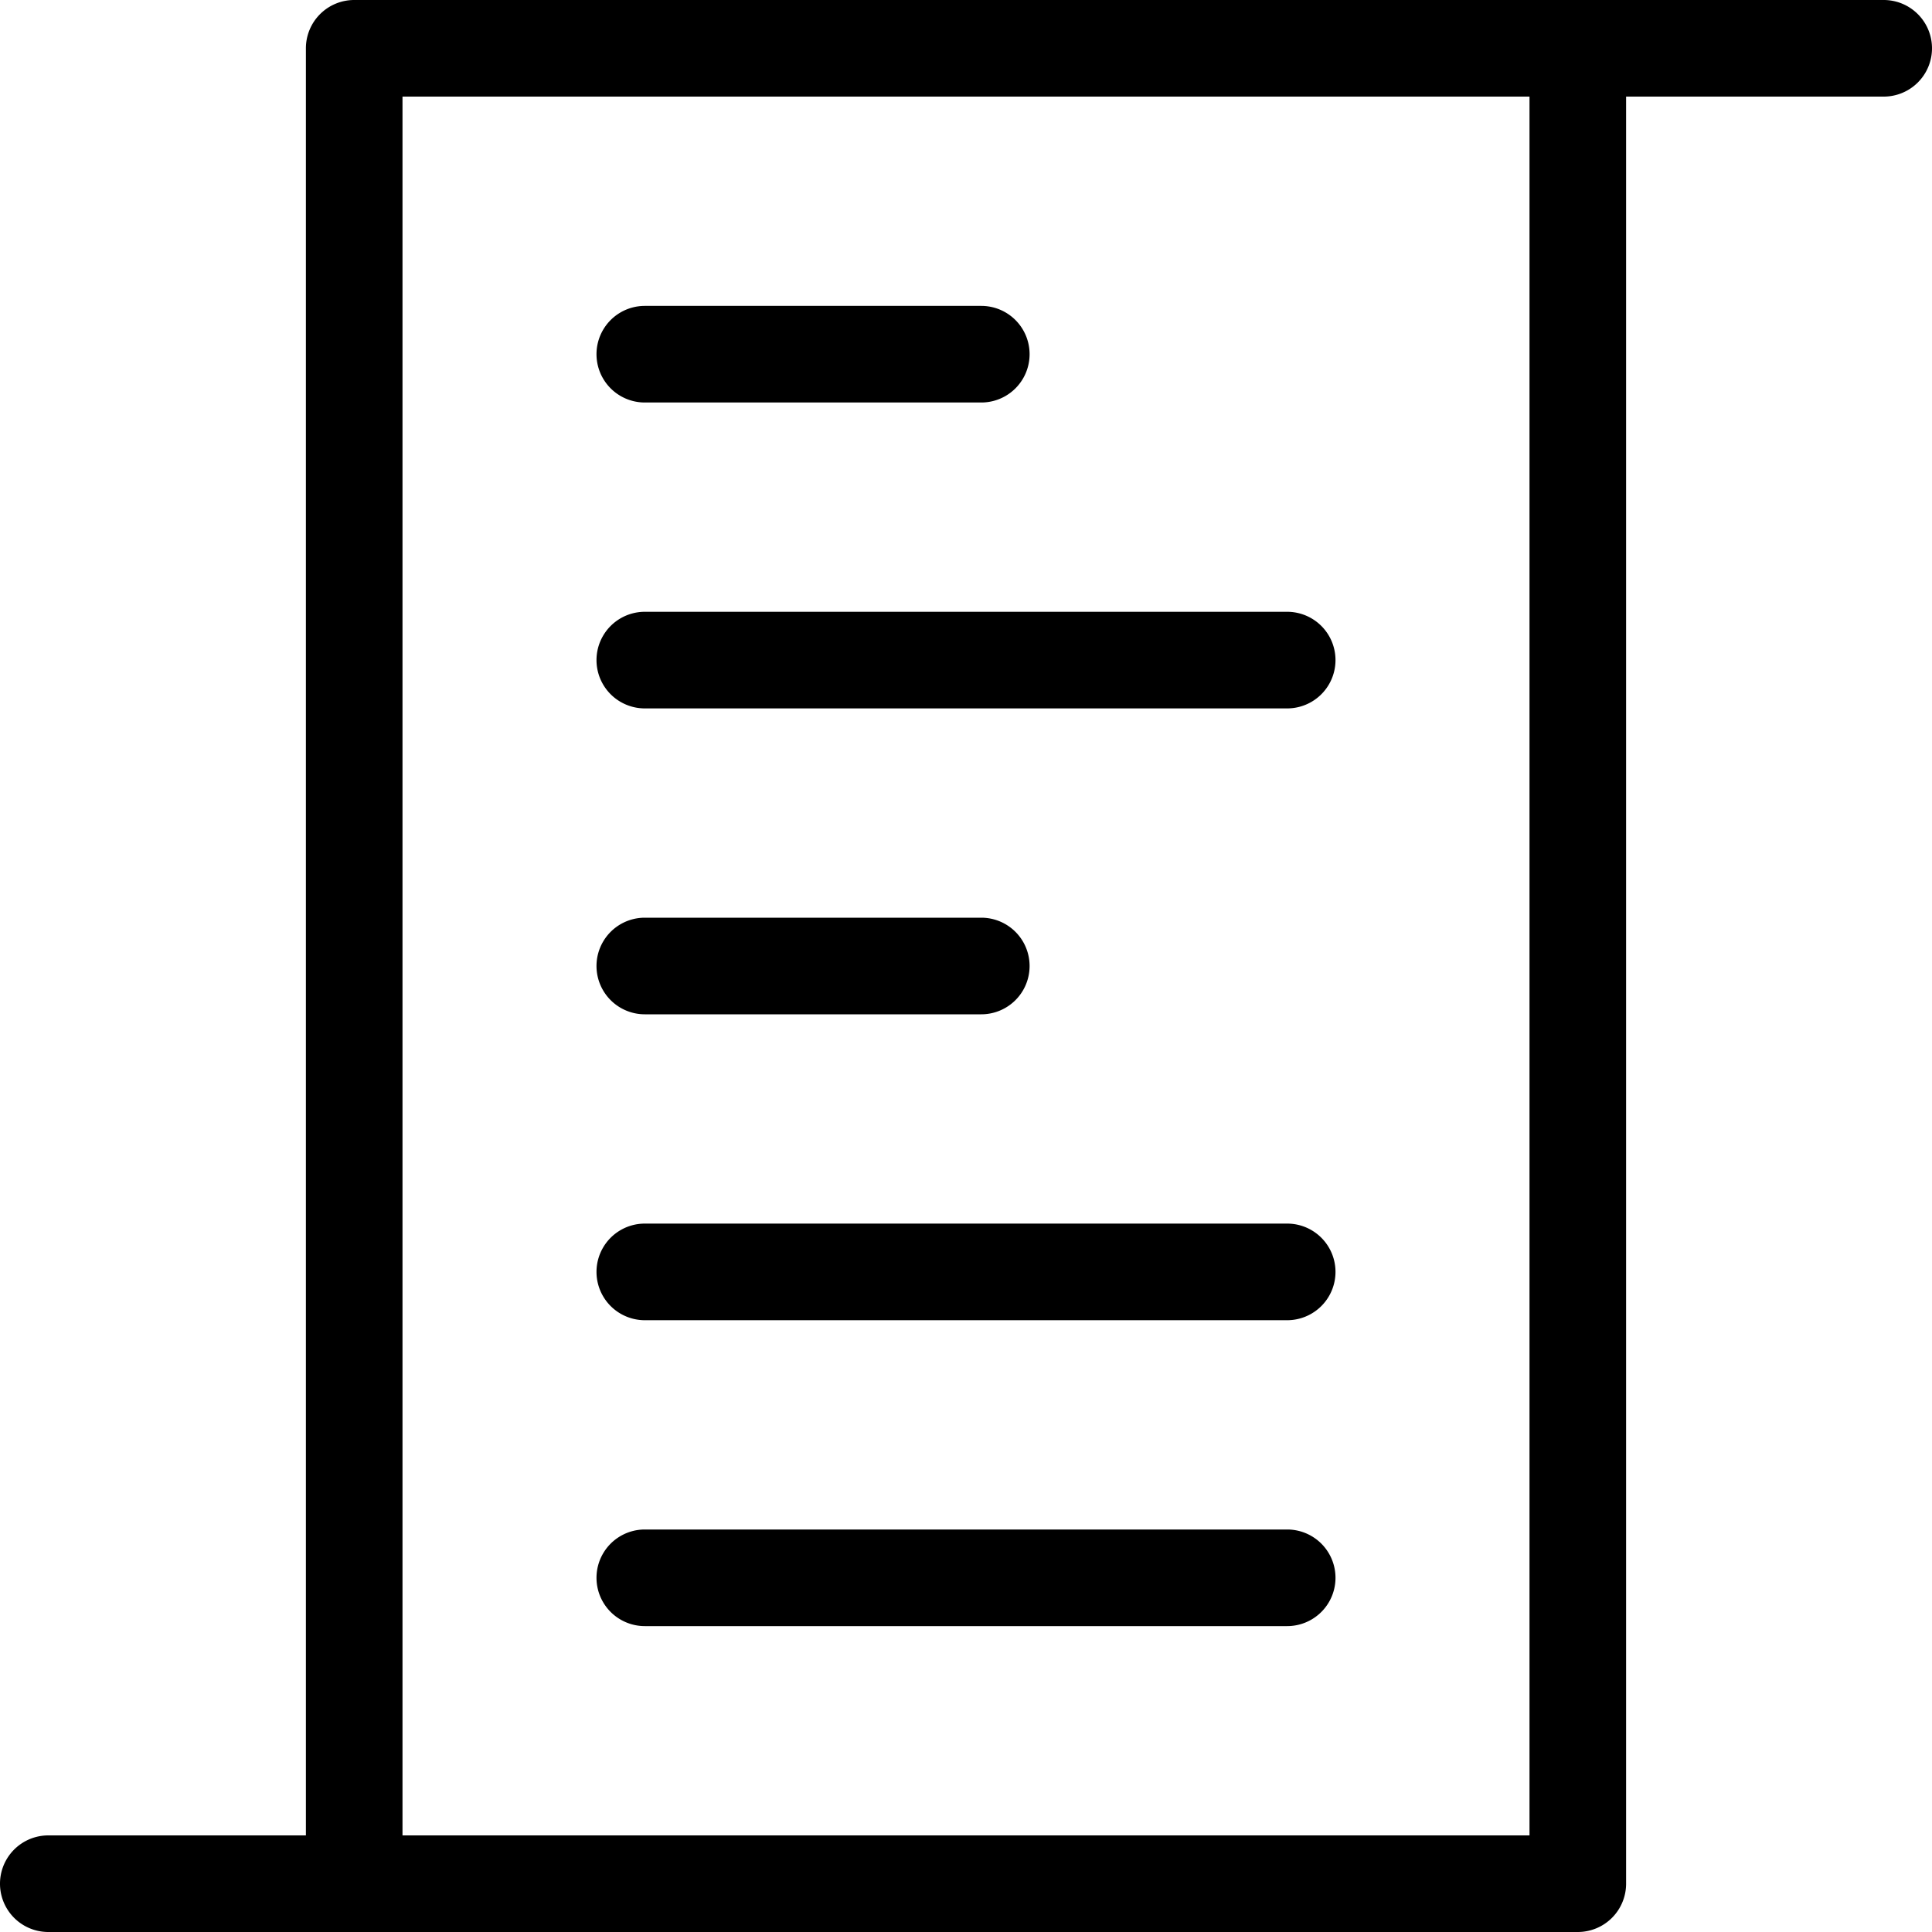 <svg xmlns="http://www.w3.org/2000/svg" viewBox="0 0 60 60"><title>alo_icon_activity_story-medium</title><path d="M11,60a1.5,1.5,0,0,1-1.5-1.5V1.5A1.5,1.5,0,0,1,11,0H58.5a1.5,1.5,0,0,1,0,3h-46V58.5A1.5,1.5,0,0,1,11,60Z"/><path d="M30.475,12.5H20.025a1.5,1.5,0,0,1,0-3H30.475a1.5,1.5,0,1,1,0,3Z"/><path d="M30.475,31.5H20.025a1.5,1.5,0,1,1,0-3H30.475a1.5,1.5,0,1,1,0,3Z"/><path d="M39.975,22H20.025a1.5,1.5,0,1,1,0-3H39.975a1.5,1.5,0,0,1,0,3Z"/><path d="M39.975,41H20.025a1.5,1.5,0,1,1,0-3H39.975a1.5,1.5,0,1,1,0,3Z"/><path d="M39.975,50.5H20.025a1.5,1.5,0,1,1,0-3H39.975a1.5,1.5,0,1,1,0,3Z"/><path d="M49,60H1.5a1.5,1.5,0,0,1,0-3h46V1.5a1.5,1.5,0,0,1,3,0v57A1.5,1.5,0,0,1,49,60Z"/></svg>